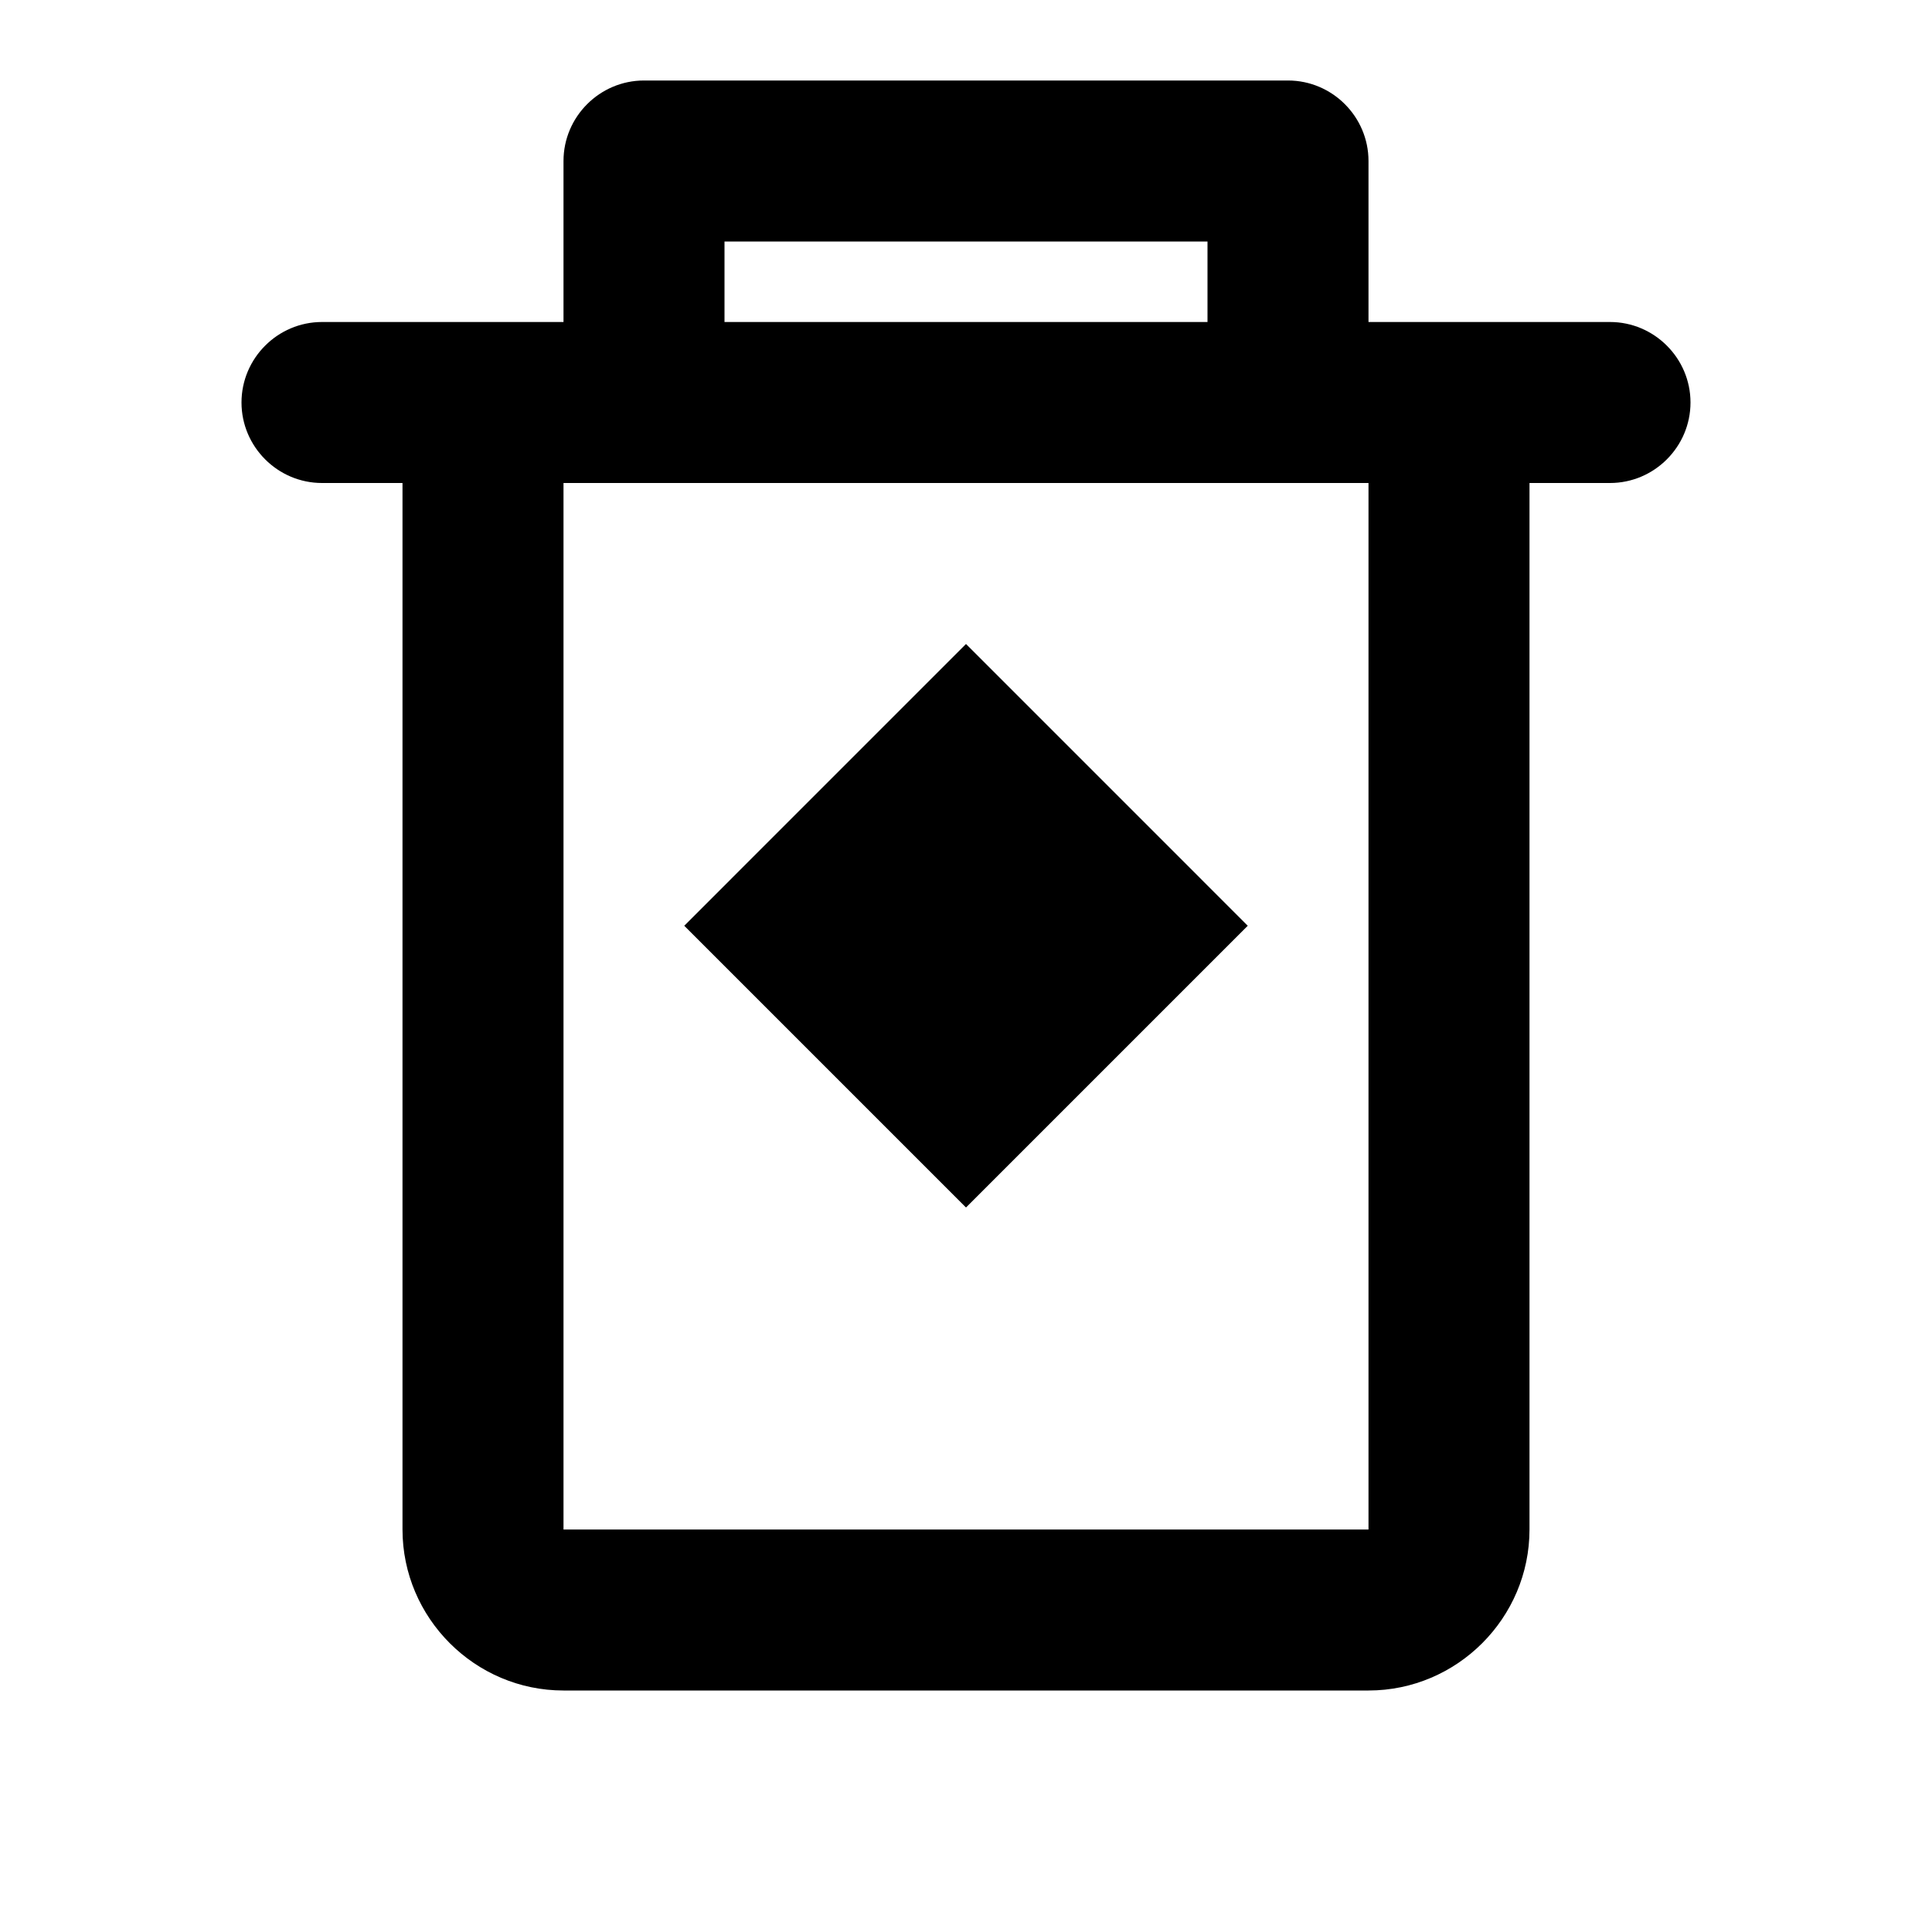 <svg xmlns="http://www.w3.org/2000/svg" viewBox="0 0 24 24" fill="currentColor">
  <path d="M7 4V2C7 1.45 7.45 1 8 1H16C16.55 1 17 1.45 17 2V4H20C20.55 4 21 4.45 21 5S20.55 6 20 6H19V19C19 20.1 18.1 21 17 21H7C5.9 21 5 20.1 5 19V6H4C3.45 6 3 5.55 3 5S3.45 4 4 4H7ZM9 3V4H15V3H9ZM7 6V19H17V6H7Z"/>
  <path d="M12 8L15.5 11.5L12 15L8.5 11.5L12 8Z"/>
  <circle cx="12" cy="11.5" r="2"/>
</svg>
